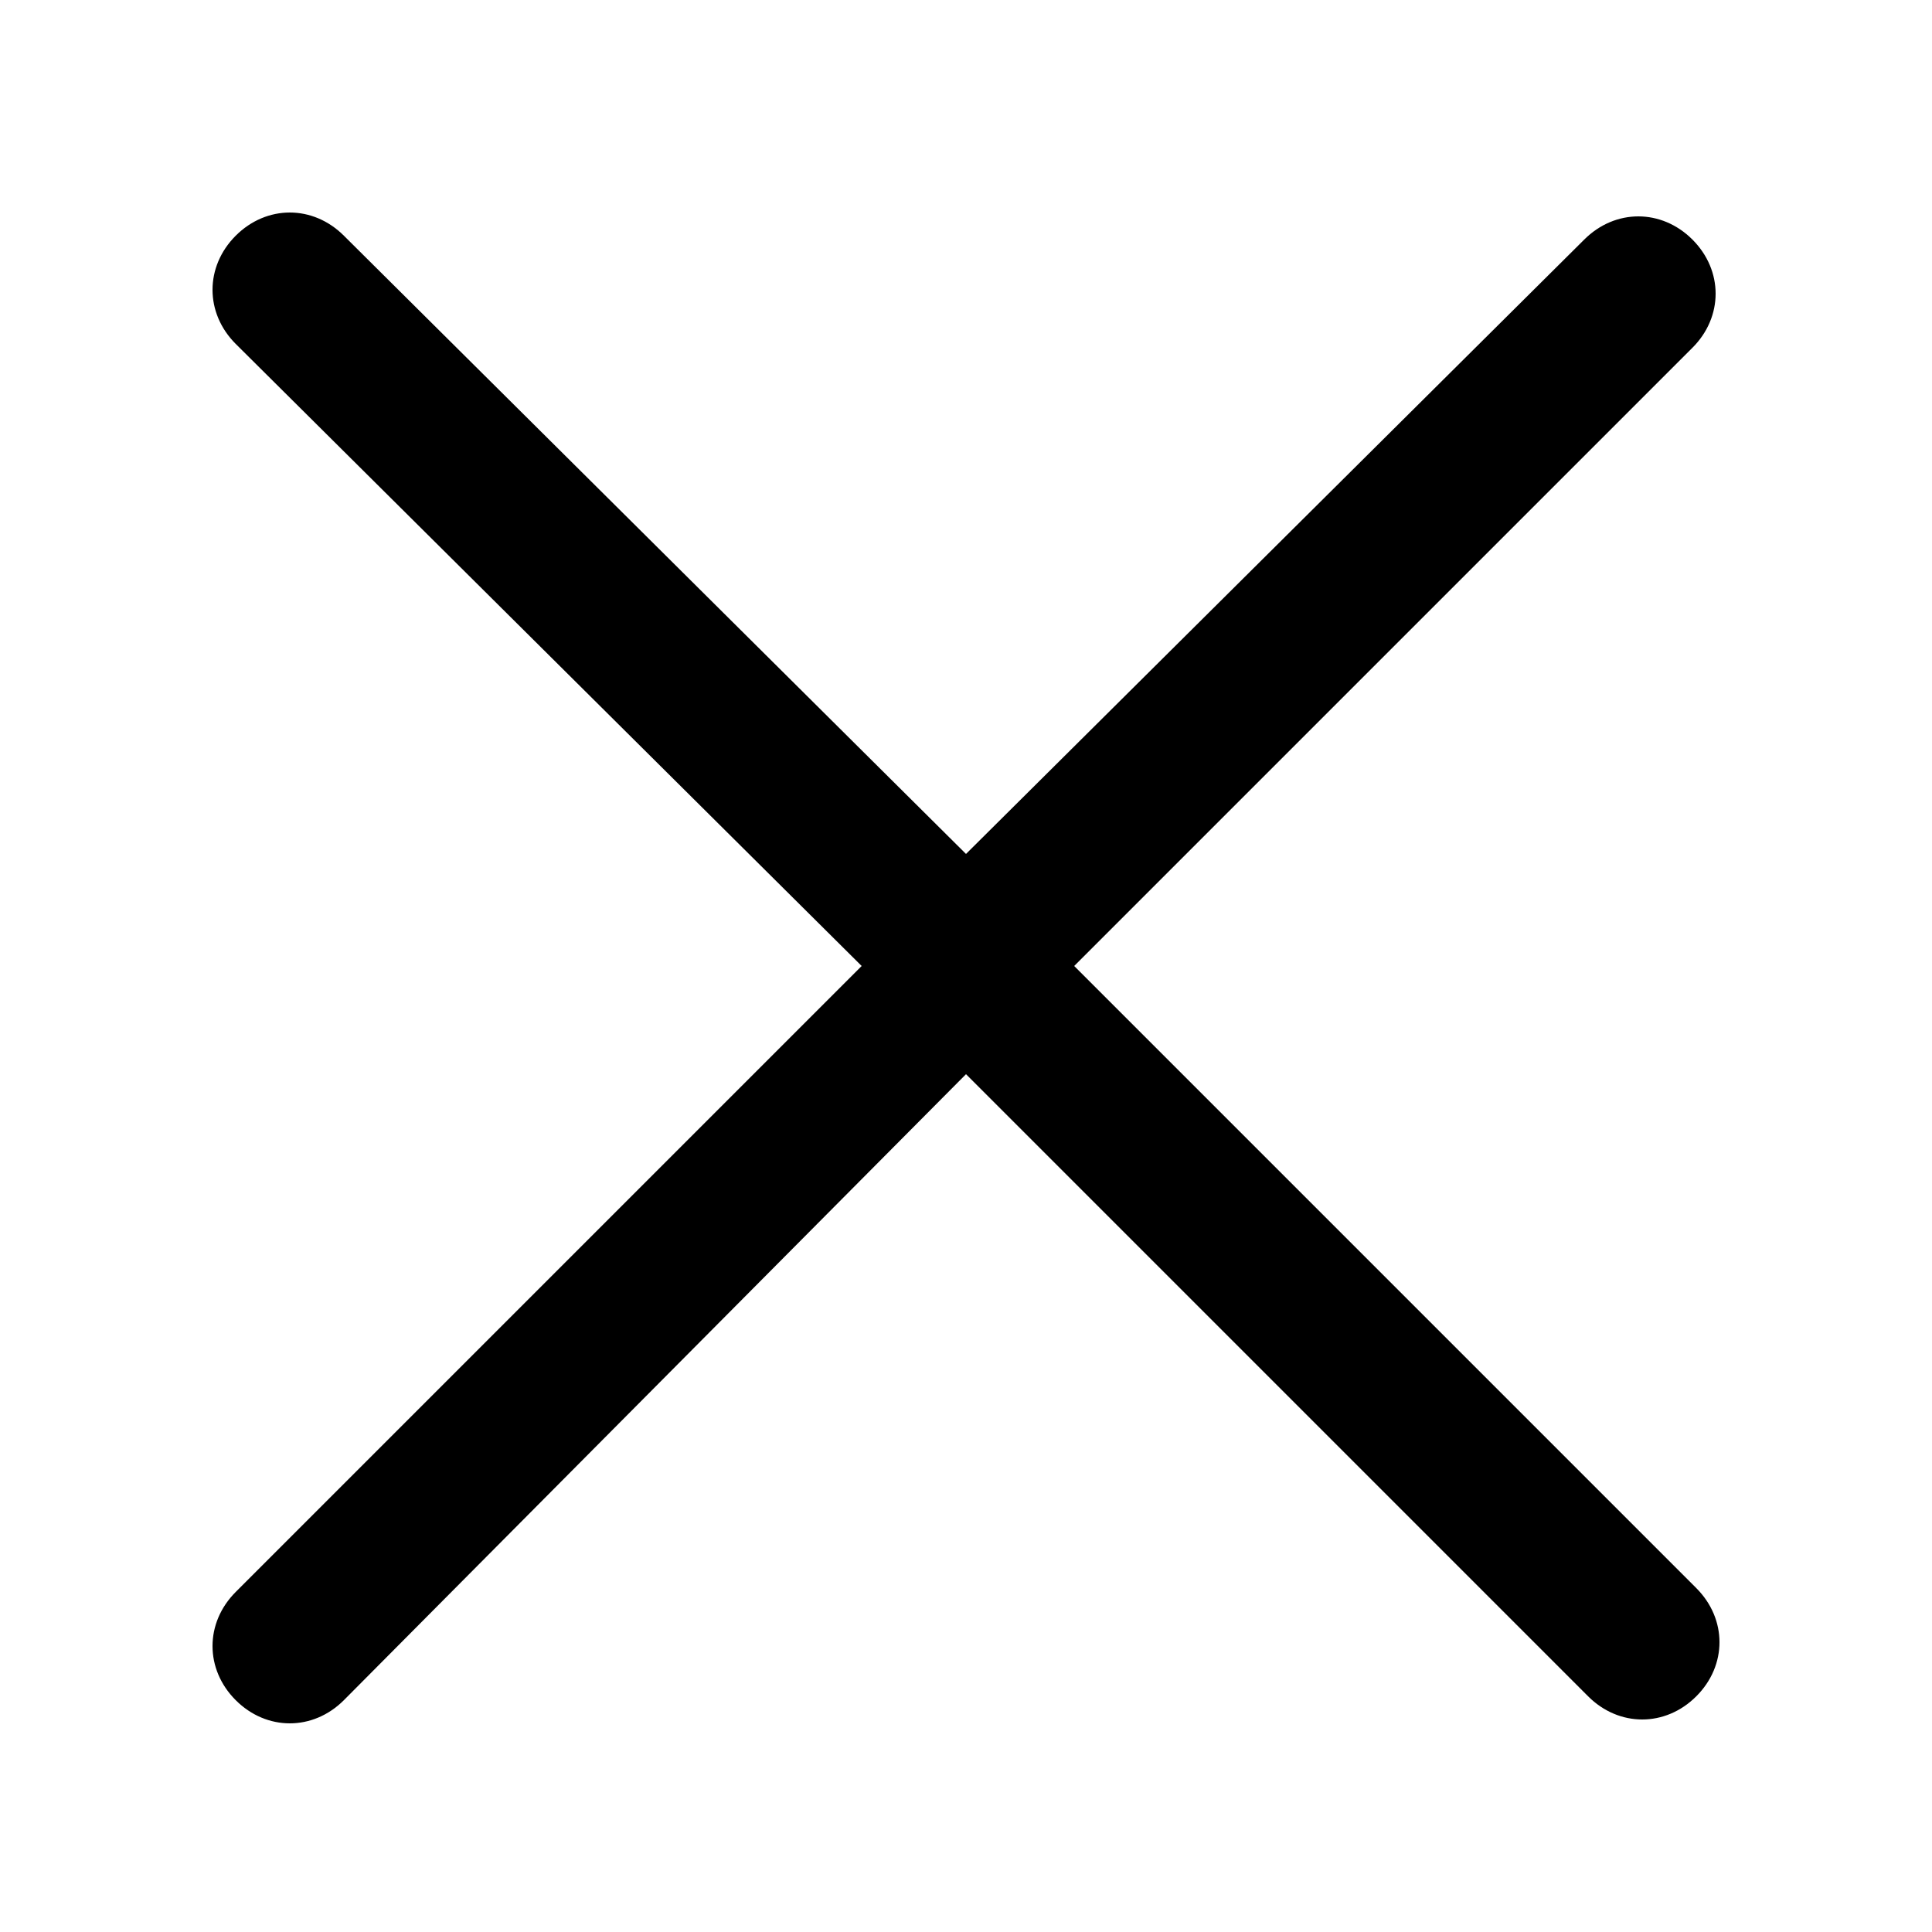 <?xml version="1.0" encoding="utf-8"?>
<!-- Generator: Adobe Illustrator 21.0.0, SVG Export Plug-In . SVG Version: 6.00 Build 0)  -->
<svg version="1.1" id="Layer_1" xmlns="http://www.w3.org/2000/svg" xmlns:xlink="http://www.w3.org/1999/xlink" x="0px" y="0px"
	 viewBox="0 0 50 50" enable-background="new 0 0 50 50" xml:space="preserve">
<path d="M27.8,25l16-16c0.8-0.8,0.8-2,0-2.8c-0.8-0.8-2-0.8-2.8,0l-16,15.9L8.9,6.1c-0.8-0.8-2-0.8-2.8,0
	c-0.8,0.8-0.8,2,0,2.8L22.3,25L6.1,41.2c-0.8,0.8-0.8,2,0,2.8c0.8,0.8,2,0.8,2.8,0L25,27.8l16.1,16.1c0.8,0.8,2,0.8,2.8,0
	c0.8-0.8,0.8-2,0-2.8L27.8,25z"/>
</svg>
